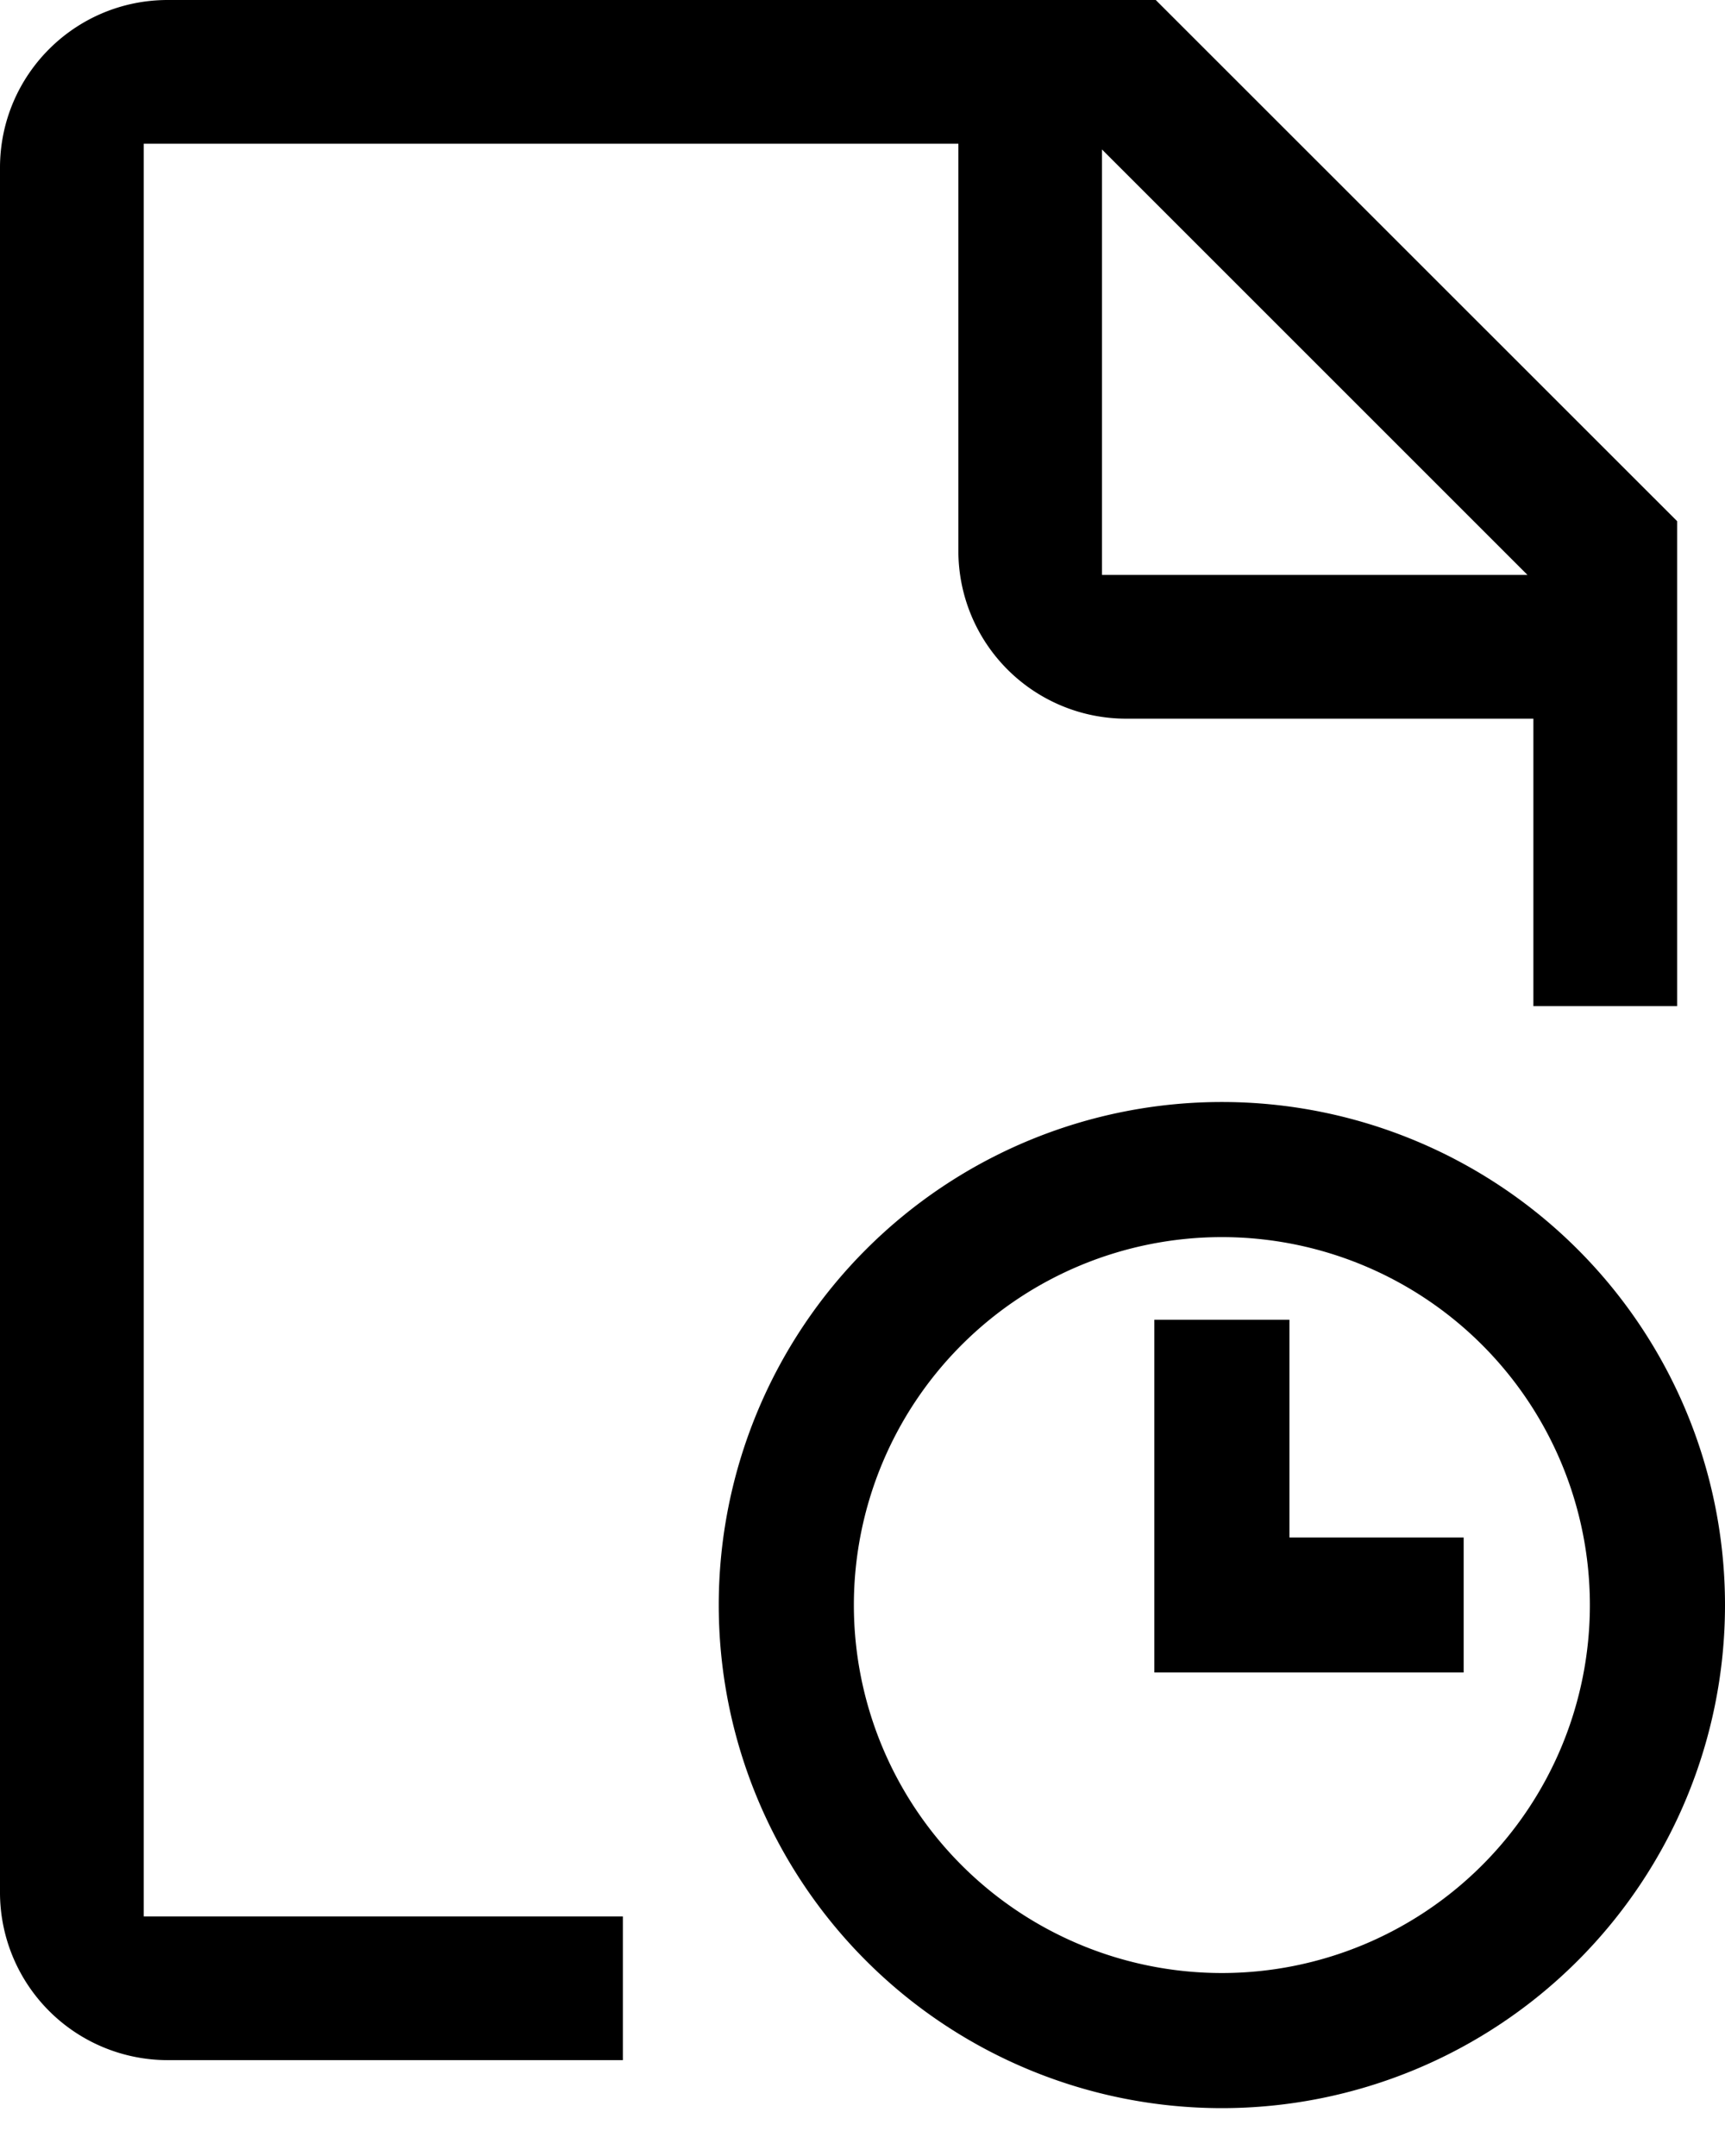 <svg fill="currentColor" xmlns="http://www.w3.org/2000/svg" viewBox="0 0 12 15"><path d="M1 13.333h3.333v1H1.167A1.167 1.167 0 0 1 0 13.167v-12C0 .522.522 0 1.167 0H8.04l3.627 3.626V7h-1V5H7.833a1.167 1.167 0 0 1-1.166-1.167V1H1v12.333zM10.626 4l-2.96-2.96V4h2.96z"/><path d="M8.97 10.697V9.182h-.94v2.454h2.152v-.939H8.97z"/><path d="M8.5 7.667a3.5 3.5 0 1 0 0 7 3.5 3.5 0 0 0 0-7zm-2.56 3.5a2.56 2.56 0 1 1 5.12 0 2.56 2.56 0 0 1-5.12 0z"/></svg>